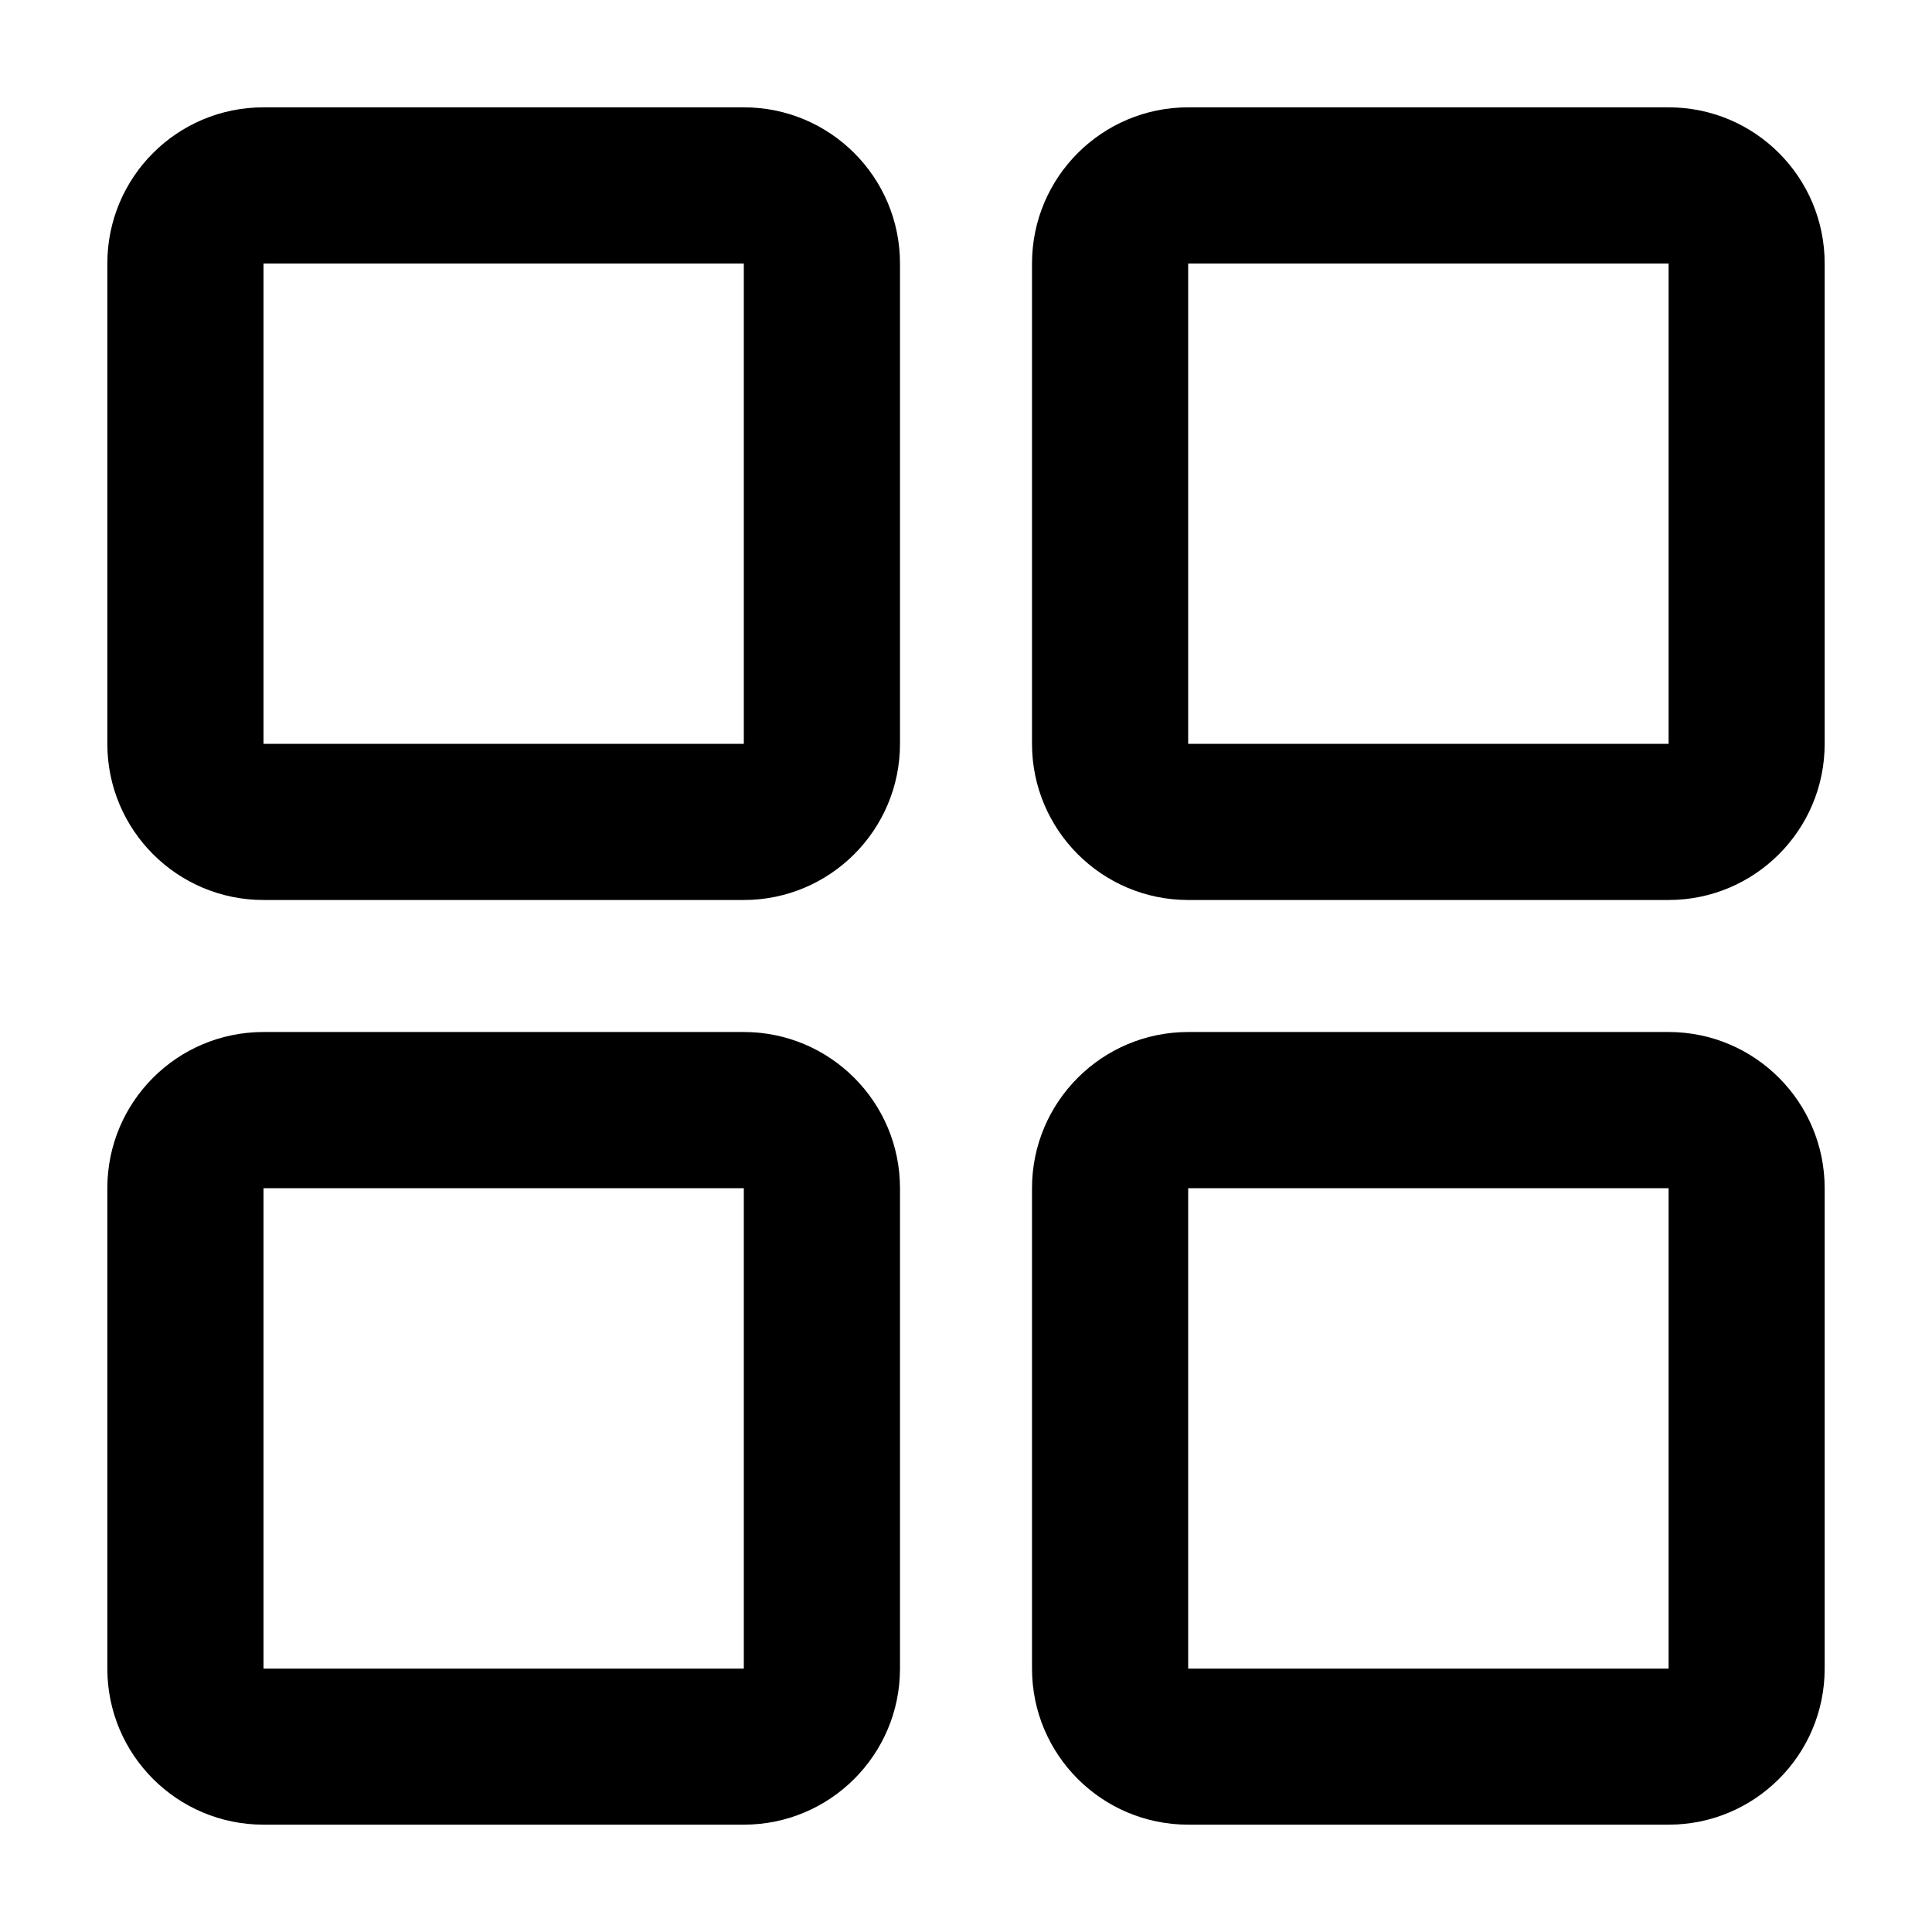 <?xml version="1.0" standalone="no"?><!DOCTYPE svg PUBLIC "-//W3C//DTD SVG 1.1//EN" "http://www.w3.org/Graphics/SVG/1.1/DTD/svg11.dtd"><svg class="icon" width="48px" height="48.00px" viewBox="0 0 1024 1024" version="1.1" xmlns="http://www.w3.org/2000/svg"><path d="M394.24 56.889H139.662C93.867 56.889 56.889 93.924 56.889 139.662V394.24c0 45.682 37.035 82.773 82.773 82.773H394.24c45.682 0 82.773-37.092 82.773-82.773V139.662C477.013 93.867 439.922 56.889 394.24 56.889zM139.662 394.24V139.662H394.24V394.24H139.662zM884.395 56.889H629.76c-45.682 0-82.773 37.035-82.773 82.773V394.24c0 45.682 37.092 82.773 82.773 82.773h254.635c45.682 0 82.716-37.092 82.716-82.773V139.662C967.111 93.867 930.076 56.889 884.395 56.889zM629.76 394.24V139.662h254.635V394.24H629.76zM394.24 546.987H139.662C93.867 546.987 56.889 584.078 56.889 629.76v254.635C56.889 930.076 93.924 967.111 139.662 967.111H394.24c45.682 0 82.773-37.035 82.773-82.716V629.76c0-45.682-37.092-82.773-82.773-82.773z m-254.578 337.351V629.76H394.24v254.635H139.662zM884.395 546.987H629.76c-45.682 0-82.773 37.092-82.773 82.773v254.635c0 45.682 37.092 82.716 82.773 82.716h254.635c45.682 0 82.716-37.035 82.716-82.716V629.76c0-45.682-37.035-82.773-82.716-82.773z m-254.635 337.351V629.76h254.635v254.635H629.76z" /></svg>